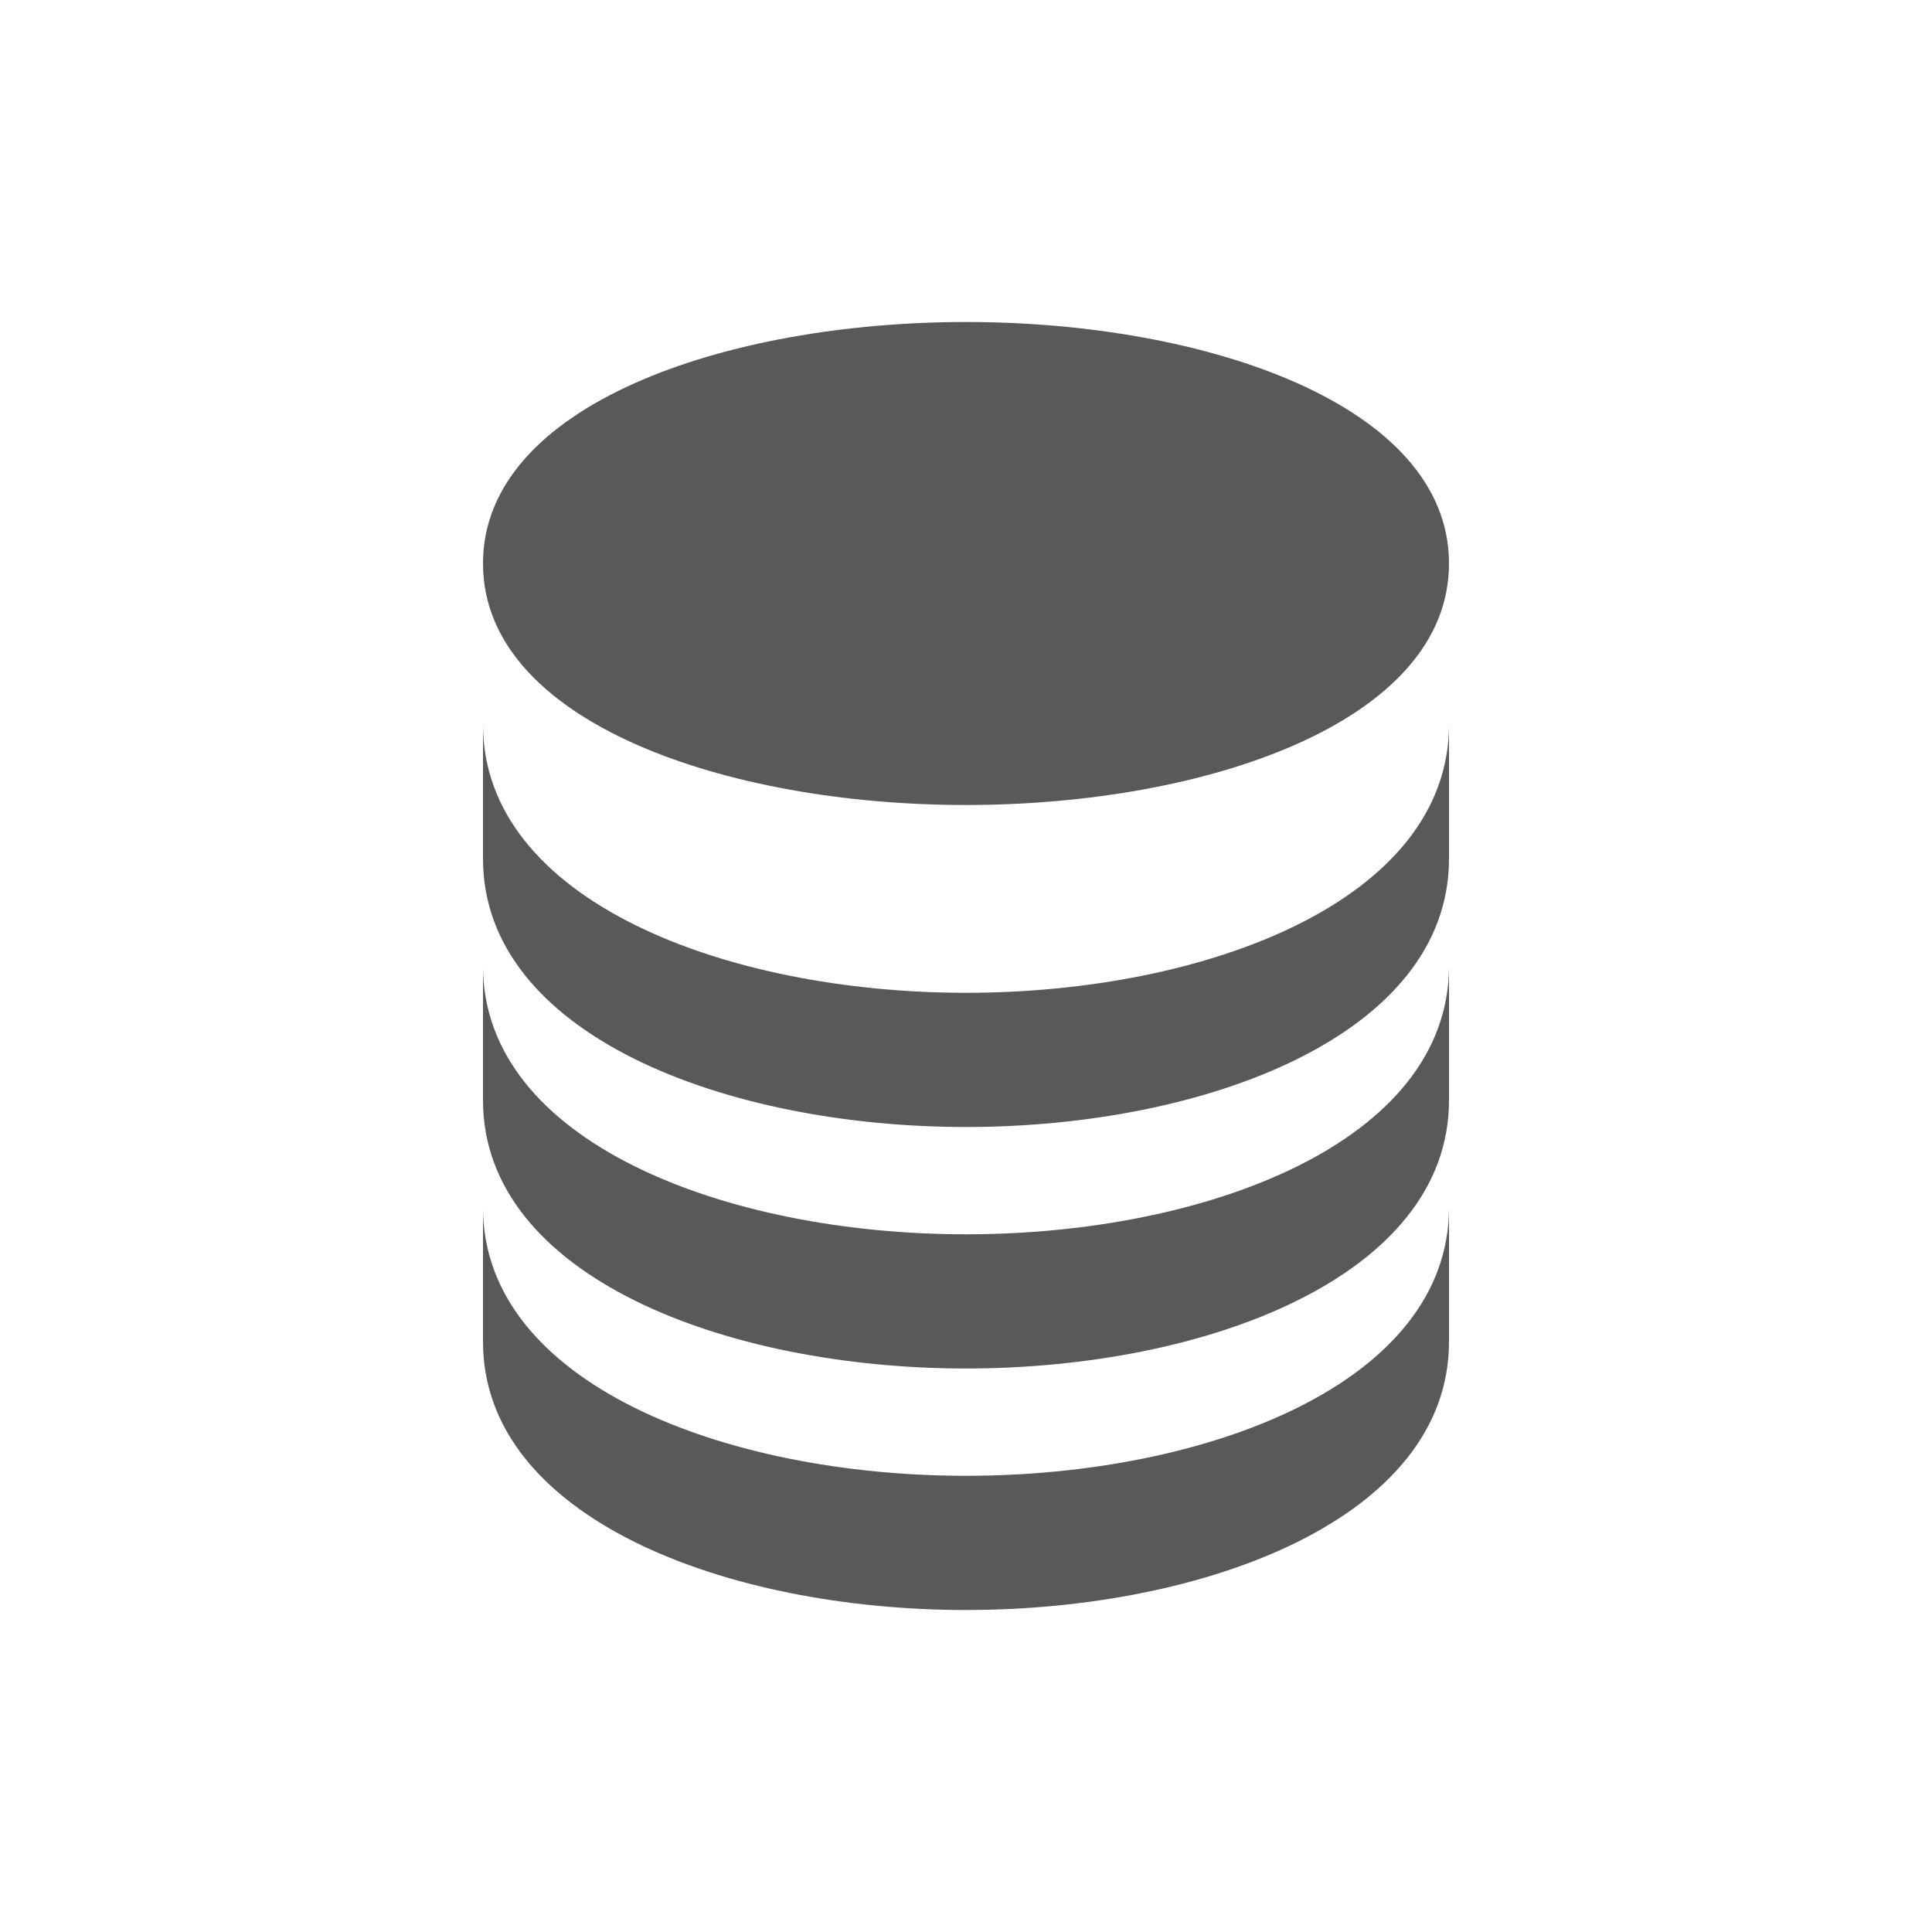 <svg width="24" height="24" viewBox="0 0 24 24" fill="none" xmlns="http://www.w3.org/2000/svg">
<path d="M12 10C14.982 10 18 8.97 18 7C18 5.03 14.982 4 12 4C9.018 4 6 5.03 6 7C6 8.97 9.018 10 12 10Z" fill="#595959"/>
<path d="M6 10.667C6 12.855 9.018 14 12 14C14.982 14 18 12.855 18 10.667V9C18 11.188 14.982 12.333 12 12.333C9.018 12.333 6 11.188 6 9V10.667Z" fill="#595959"/>
<path d="M6 13.667C6 15.855 9.018 17 12 17C14.982 17 18 15.855 18 13.667V12C18 14.188 14.982 15.333 12 15.333C9.018 15.333 6 14.188 6 12V13.667Z" fill="#595959"/>
<path d="M6 16.667C6 18.855 9.018 20 12 20C14.982 20 18 18.855 18 16.667V15C18 17.188 14.982 18.333 12 18.333C9.018 18.333 6 17.188 6 15V16.667Z" fill="#595959"/>
</svg>
